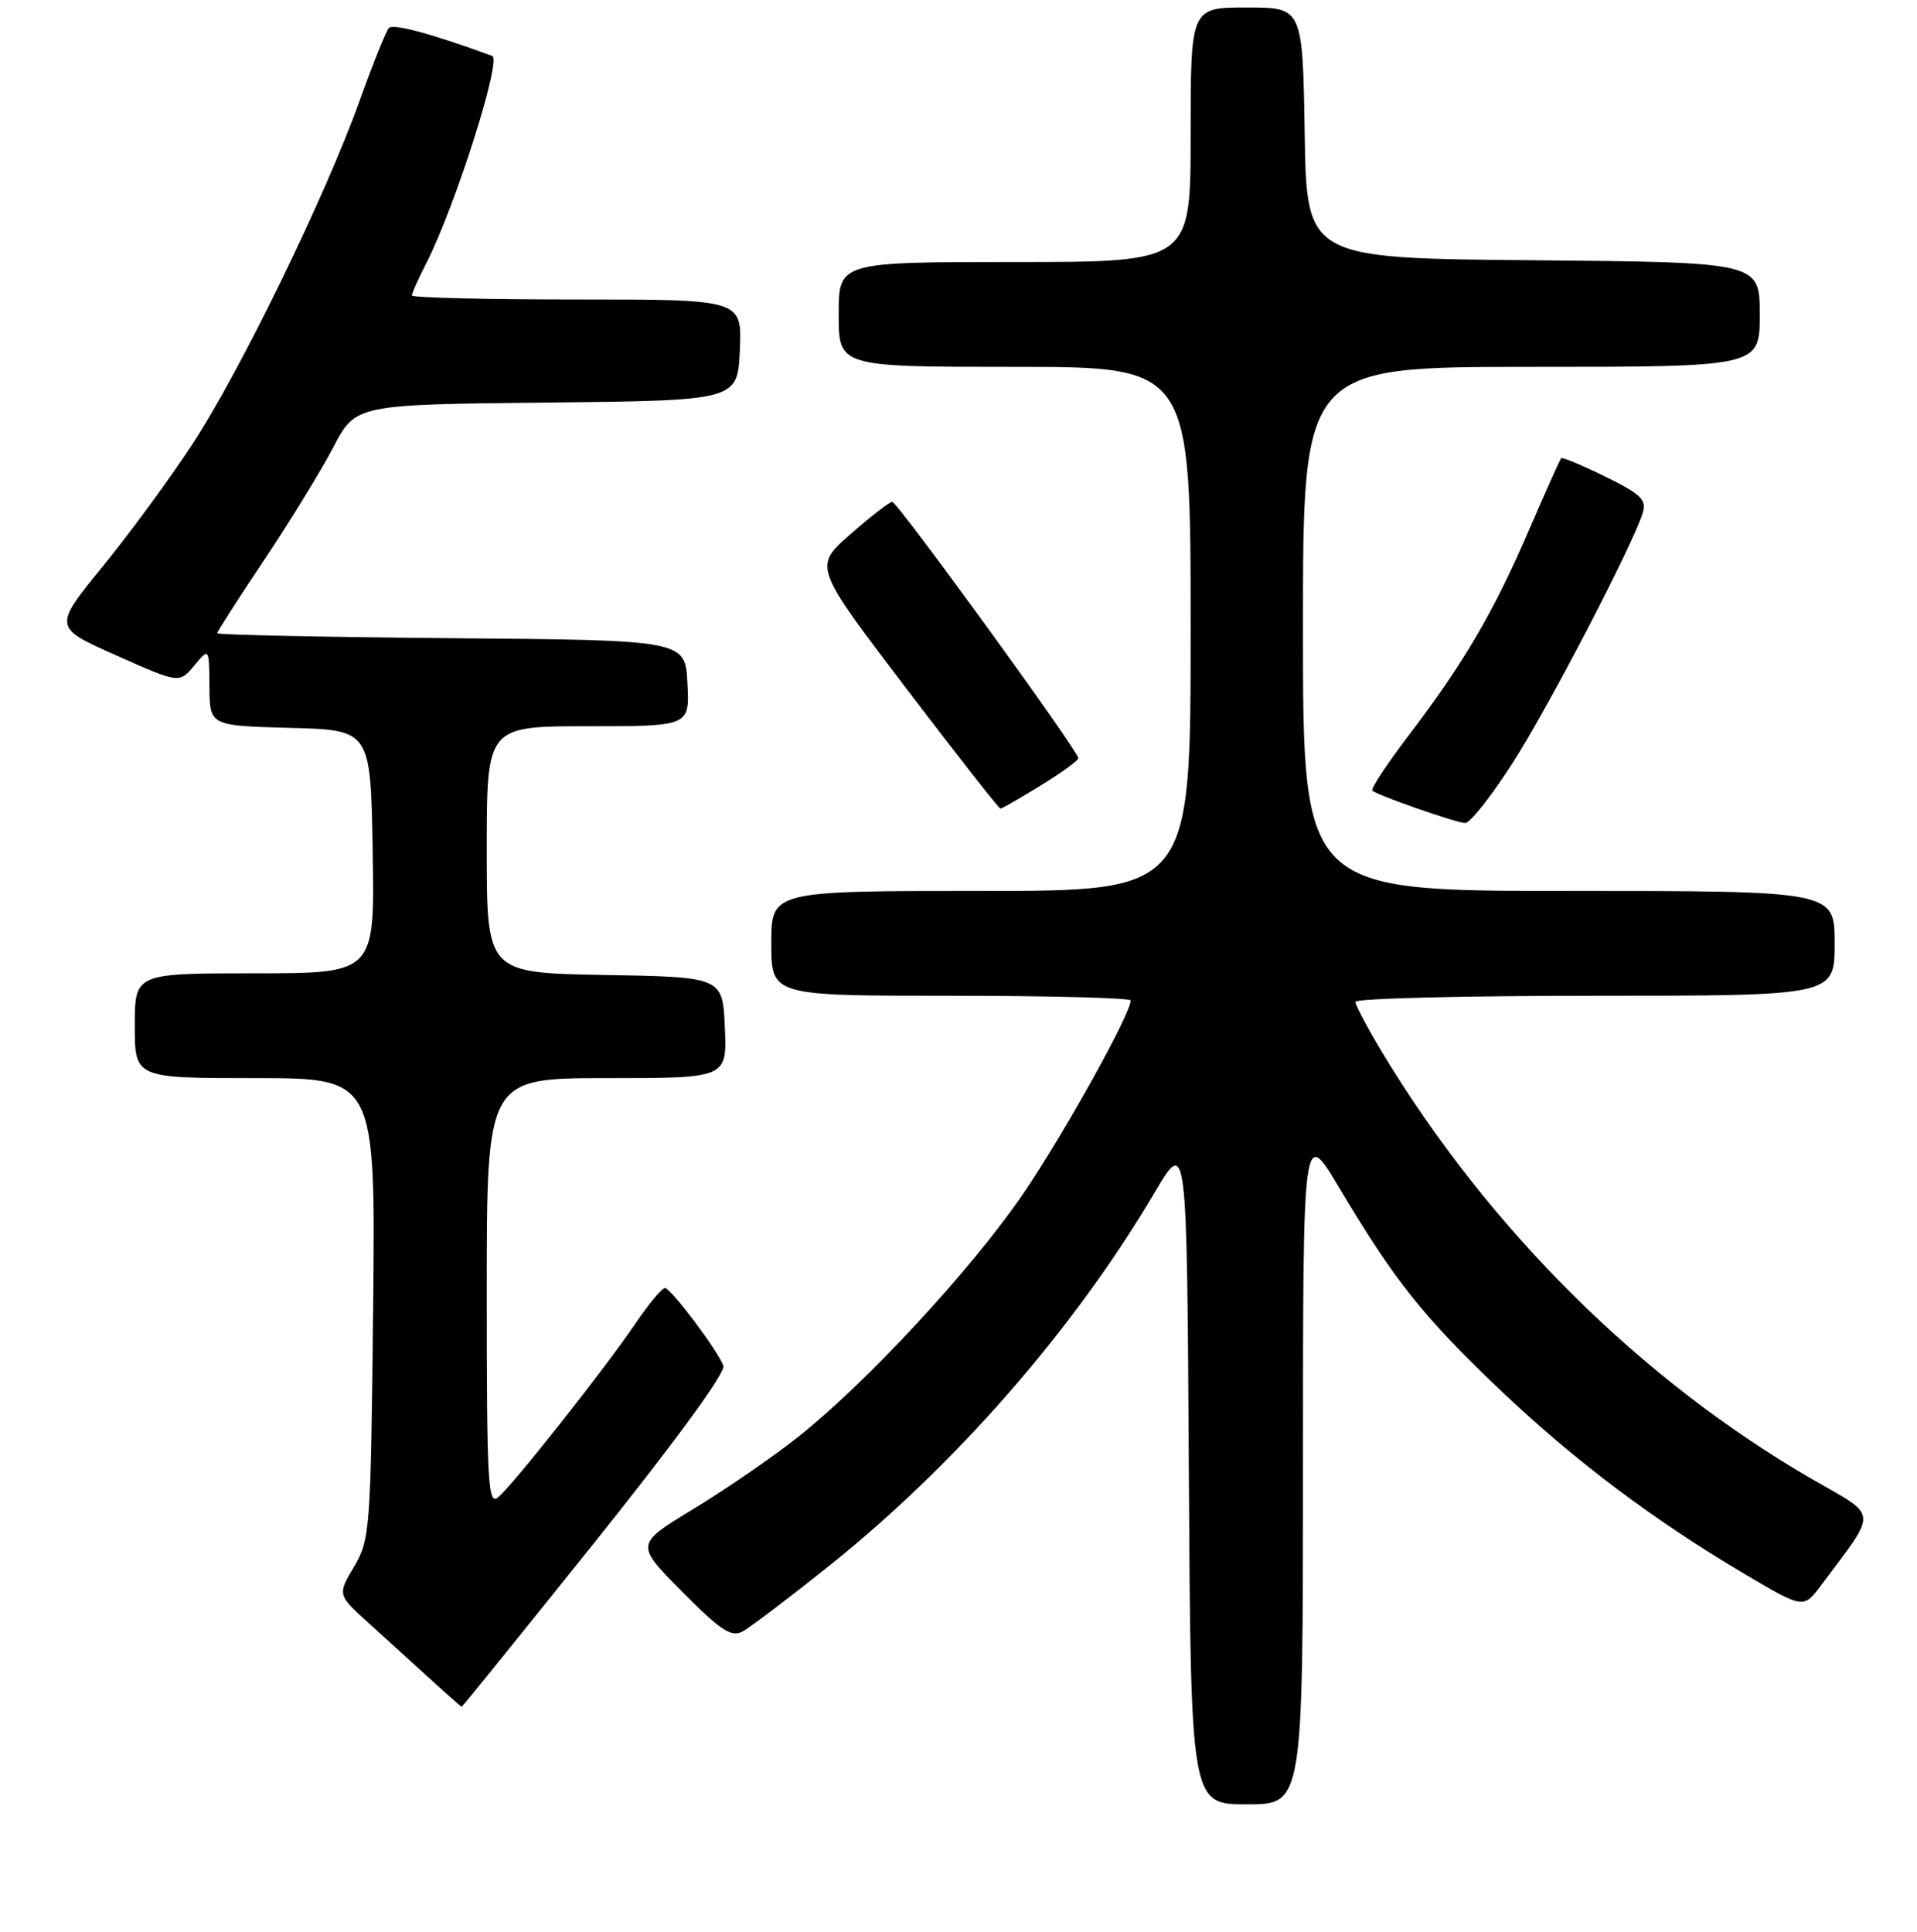 <?xml version="1.0" encoding="UTF-8" standalone="no"?>
<!DOCTYPE svg PUBLIC "-//W3C//DTD SVG 1.1//EN" "http://www.w3.org/Graphics/SVG/1.1/DTD/svg11.dtd" >
<svg xmlns="http://www.w3.org/2000/svg" xmlns:xlink="http://www.w3.org/1999/xlink" version="1.1" viewBox="0 0 256 258">
 <g >
 <path fill="currentColor"
d=" M 174.00 195.75 C 174.00 150.50 174.00 150.50 178.88 158.71 C 186.22 171.04 190.08 175.89 200.31 185.63 C 210.31 195.14 220.88 203.09 233.18 210.35 C 240.85 214.88 240.85 214.88 243.23 211.69 C 250.81 201.53 250.91 202.70 242.11 197.63 C 219.23 184.43 198.78 164.14 184.56 140.53 C 182.60 137.28 181.00 134.25 181.00 133.81 C 181.00 133.36 195.40 133.00 213.00 133.00 C 245.00 133.00 245.00 133.00 245.00 126.00 C 245.00 119.00 245.00 119.00 209.50 119.00 C 174.00 119.00 174.00 119.00 174.00 84.00 C 174.00 49.00 174.00 49.00 204.50 49.00 C 235.00 49.00 235.00 49.00 235.00 42.01 C 235.00 35.03 235.00 35.03 204.75 34.76 C 174.50 34.50 174.50 34.50 174.23 17.75 C 173.95 1.00 173.95 1.00 166.48 1.00 C 159.00 1.00 159.00 1.00 159.00 18.00 C 159.00 35.00 159.00 35.00 135.50 35.00 C 112.00 35.00 112.00 35.00 112.00 42.00 C 112.00 49.00 112.00 49.00 135.50 49.00 C 159.00 49.00 159.00 49.00 159.00 84.00 C 159.00 119.00 159.00 119.00 131.00 119.00 C 103.00 119.00 103.00 119.00 103.00 126.00 C 103.00 133.00 103.00 133.00 127.00 133.00 C 140.20 133.00 151.00 133.29 151.00 133.63 C 151.00 135.42 141.99 151.61 136.62 159.47 C 129.75 169.53 115.80 184.60 106.60 191.91 C 103.24 194.58 96.97 198.89 92.66 201.51 C 84.82 206.26 84.82 206.26 91.08 212.58 C 96.22 217.77 97.66 218.72 99.15 217.92 C 100.14 217.39 105.35 213.44 110.73 209.14 C 127.69 195.57 143.48 177.45 154.18 159.30 C 158.50 151.98 158.50 151.98 158.76 196.49 C 159.02 241.00 159.02 241.00 166.51 241.00 C 174.00 241.00 174.00 241.00 174.00 195.75 Z  M 79.47 205.92 C 90.17 192.56 96.94 183.28 96.61 182.42 C 95.80 180.31 89.61 172.08 88.80 172.04 C 88.41 172.02 86.65 174.14 84.88 176.75 C 80.76 182.83 68.52 198.32 66.53 199.98 C 65.16 201.11 65.00 198.17 65.00 172.62 C 65.00 144.00 65.00 144.00 81.05 144.00 C 97.09 144.00 97.09 144.00 96.80 137.25 C 96.50 130.50 96.50 130.50 80.75 130.22 C 65.00 129.95 65.00 129.95 65.00 113.47 C 65.00 97.00 65.00 97.00 78.55 97.00 C 92.10 97.00 92.10 97.00 91.80 91.25 C 91.50 85.50 91.50 85.50 60.25 85.24 C 43.06 85.09 29.00 84.79 29.00 84.58 C 29.00 84.36 31.81 79.98 35.25 74.84 C 38.69 69.69 42.85 62.91 44.50 59.76 C 47.50 54.03 47.50 54.03 73.00 53.77 C 98.50 53.50 98.50 53.50 98.80 46.75 C 99.09 40.00 99.09 40.00 77.05 40.00 C 64.92 40.00 55.00 39.76 55.00 39.46 C 55.00 39.16 55.88 37.20 56.95 35.11 C 60.79 27.57 67.03 7.95 65.73 7.47 C 57.59 4.49 52.50 3.12 51.93 3.74 C 51.55 4.16 49.79 8.55 48.01 13.50 C 43.48 26.14 32.15 49.44 25.76 59.23 C 22.79 63.78 17.38 71.16 13.73 75.64 C 7.10 83.79 7.10 83.79 15.52 87.54 C 23.94 91.29 23.94 91.29 25.94 88.90 C 27.93 86.50 27.93 86.50 27.97 91.72 C 28.00 96.93 28.00 96.93 38.75 97.22 C 49.50 97.50 49.50 97.50 49.77 113.75 C 50.05 130.00 50.05 130.00 34.02 130.00 C 18.00 130.00 18.00 130.00 18.00 137.00 C 18.00 144.00 18.00 144.00 34.08 144.00 C 50.15 144.00 50.15 144.00 49.83 174.75 C 49.51 204.42 49.42 205.63 47.28 209.26 C 45.06 213.01 45.06 213.01 49.28 216.83 C 51.60 218.93 55.30 222.29 57.50 224.30 C 59.70 226.31 61.57 227.96 61.65 227.97 C 61.73 227.99 69.75 218.06 79.47 205.92 Z  M 201.95 101.99 C 206.87 94.32 218.09 72.73 219.39 68.46 C 219.90 66.75 219.09 65.97 214.38 63.66 C 211.29 62.15 208.63 61.04 208.48 61.20 C 208.32 61.37 206.39 65.69 204.18 70.80 C 199.49 81.71 195.50 88.52 188.17 98.16 C 185.23 102.01 183.03 105.36 183.26 105.59 C 183.86 106.20 194.28 109.84 195.65 109.93 C 196.29 109.97 199.12 106.39 201.95 101.99 Z  M 138.98 104.91 C 141.74 103.22 144.00 101.58 144.00 101.27 C 144.00 100.31 119.83 67.00 119.14 67.02 C 118.79 67.03 116.28 68.98 113.57 71.35 C 108.64 75.67 108.64 75.67 120.93 91.83 C 127.70 100.72 133.39 108.00 133.60 108.00 C 133.80 108.00 136.23 106.61 138.98 104.91 Z "/>
</g>
</svg>